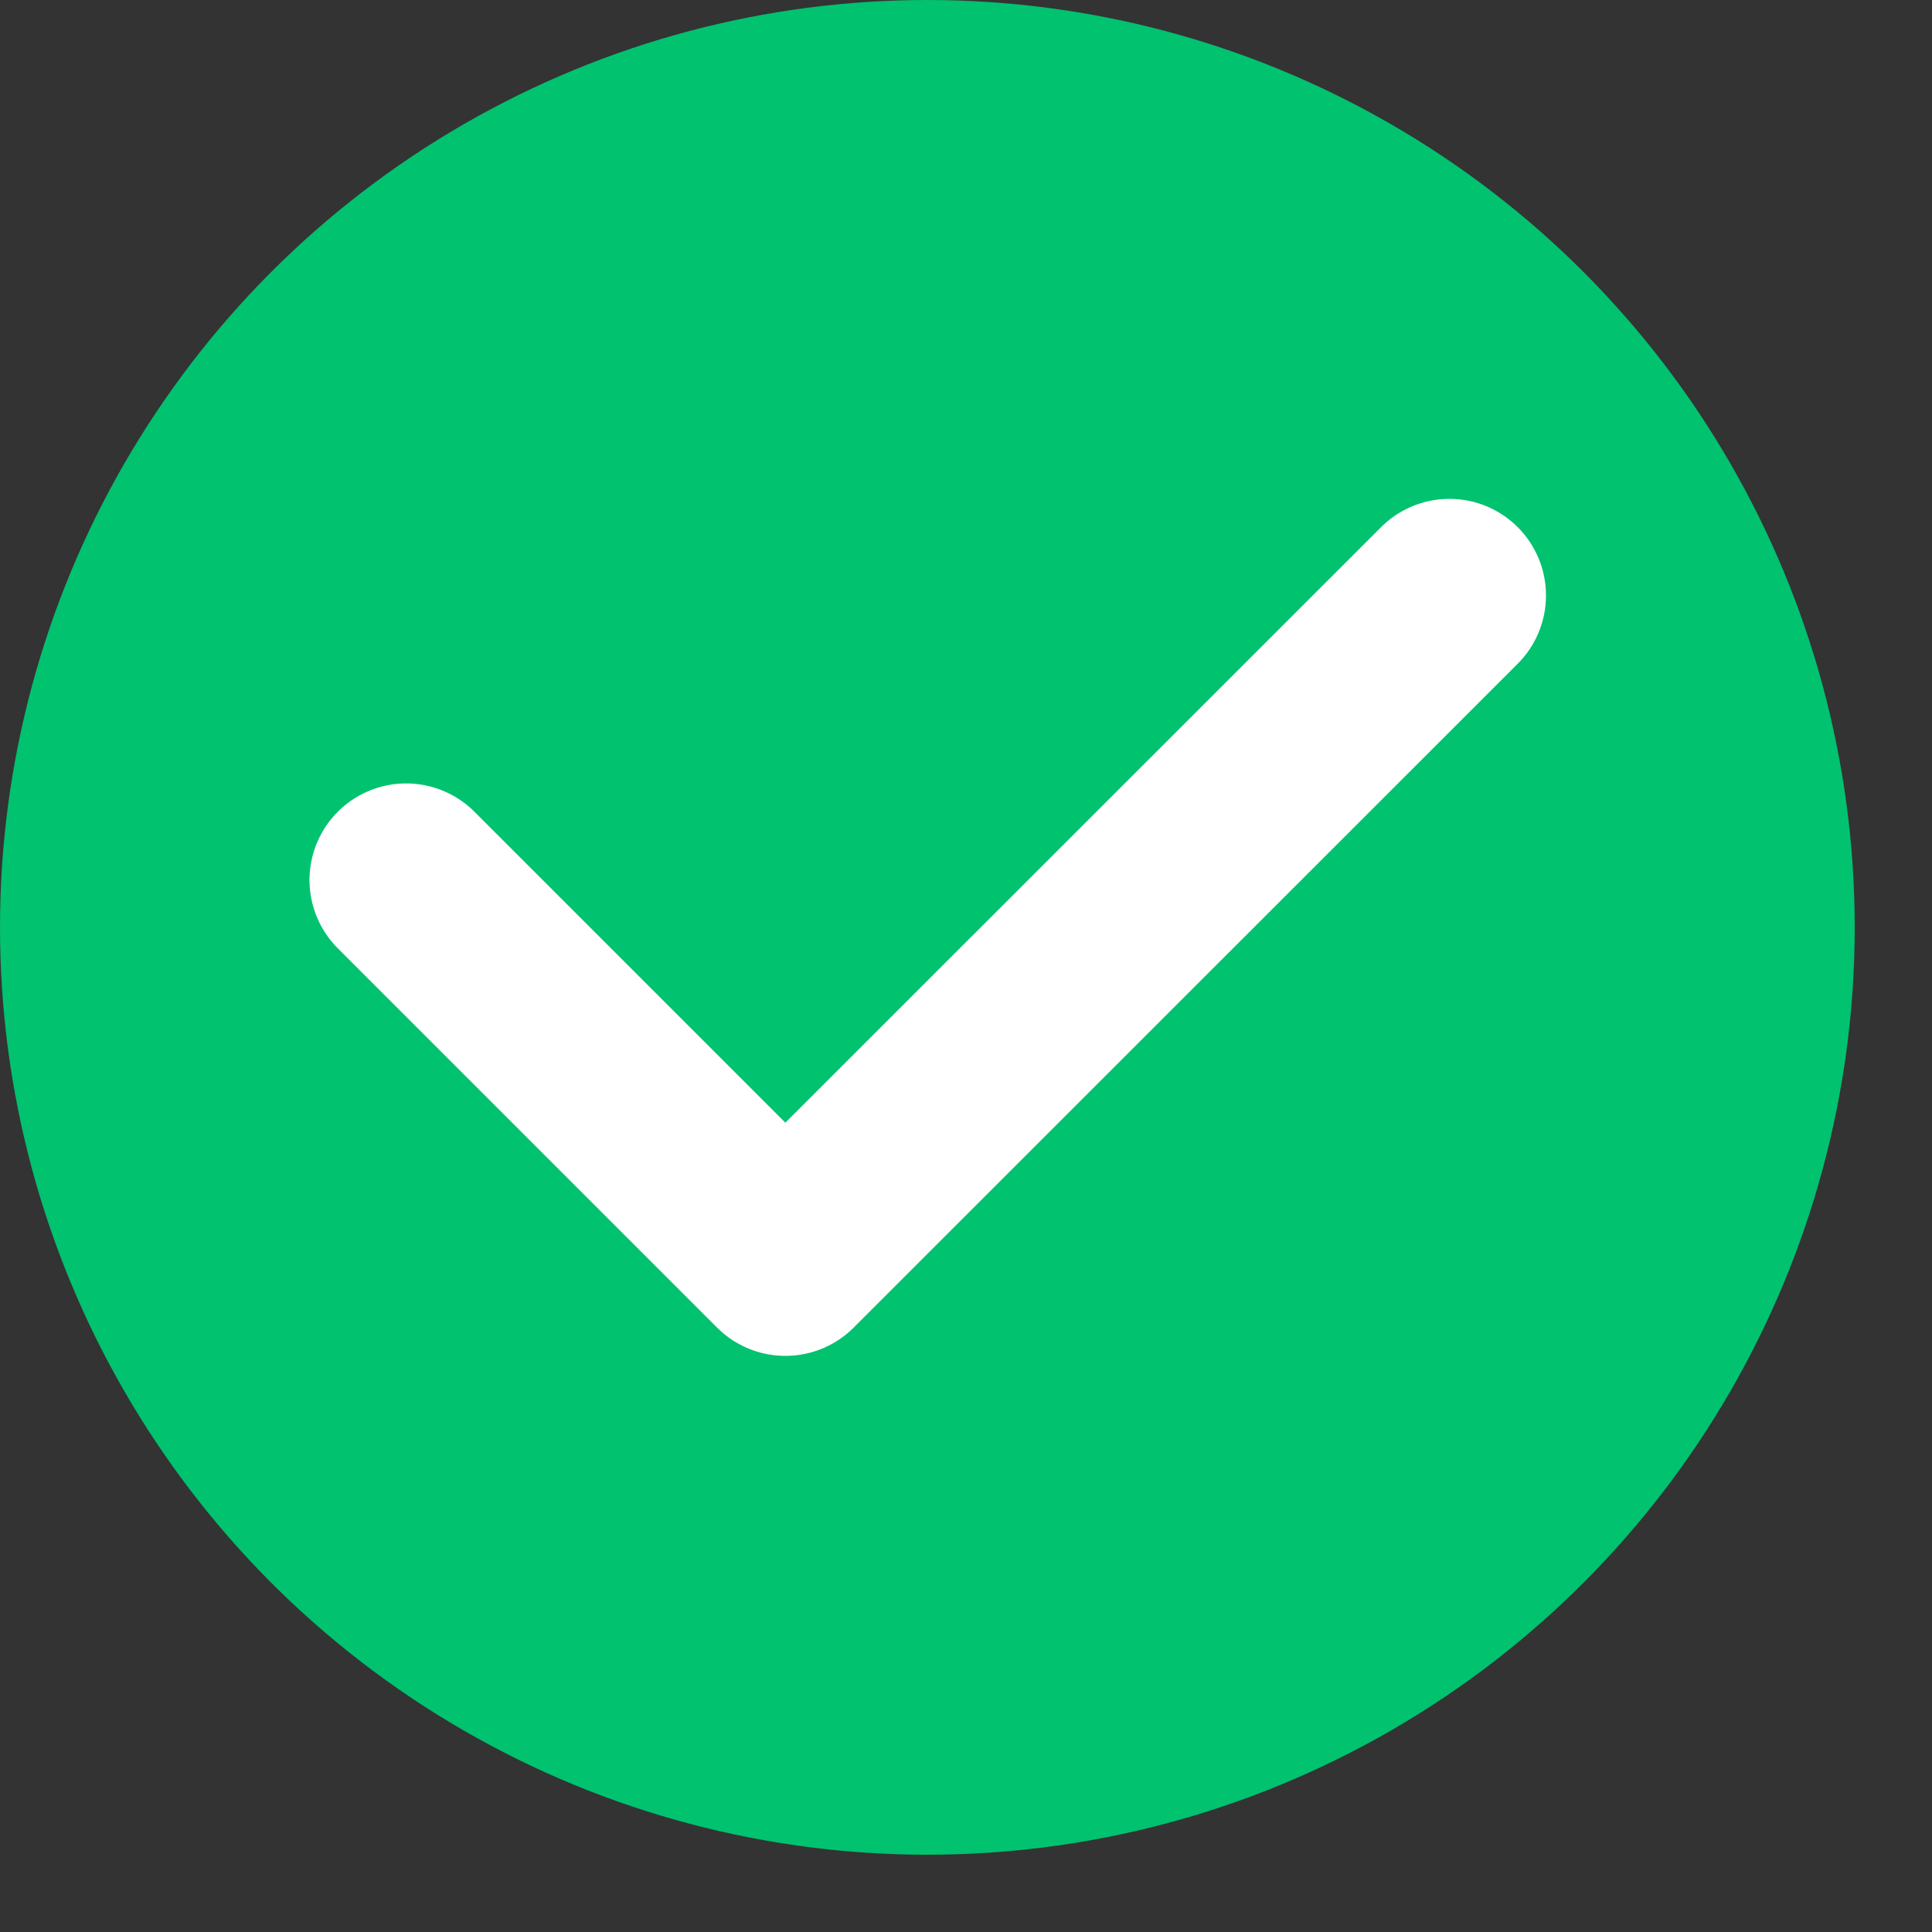 <svg width="10" height="10" fill="none" xmlns="http://www.w3.org/2000/svg"><rect width="100%" height="100%" fill="#333333" stroke="none"/><circle cx="4.8" cy="4.8" fill="#00C26F" r="4.8"/><path d="m2.102 4.555 1.963 1.963 3.437-3.436" stroke="#fff" stroke-linecap="round" stroke-linejoin="round"/></svg>
